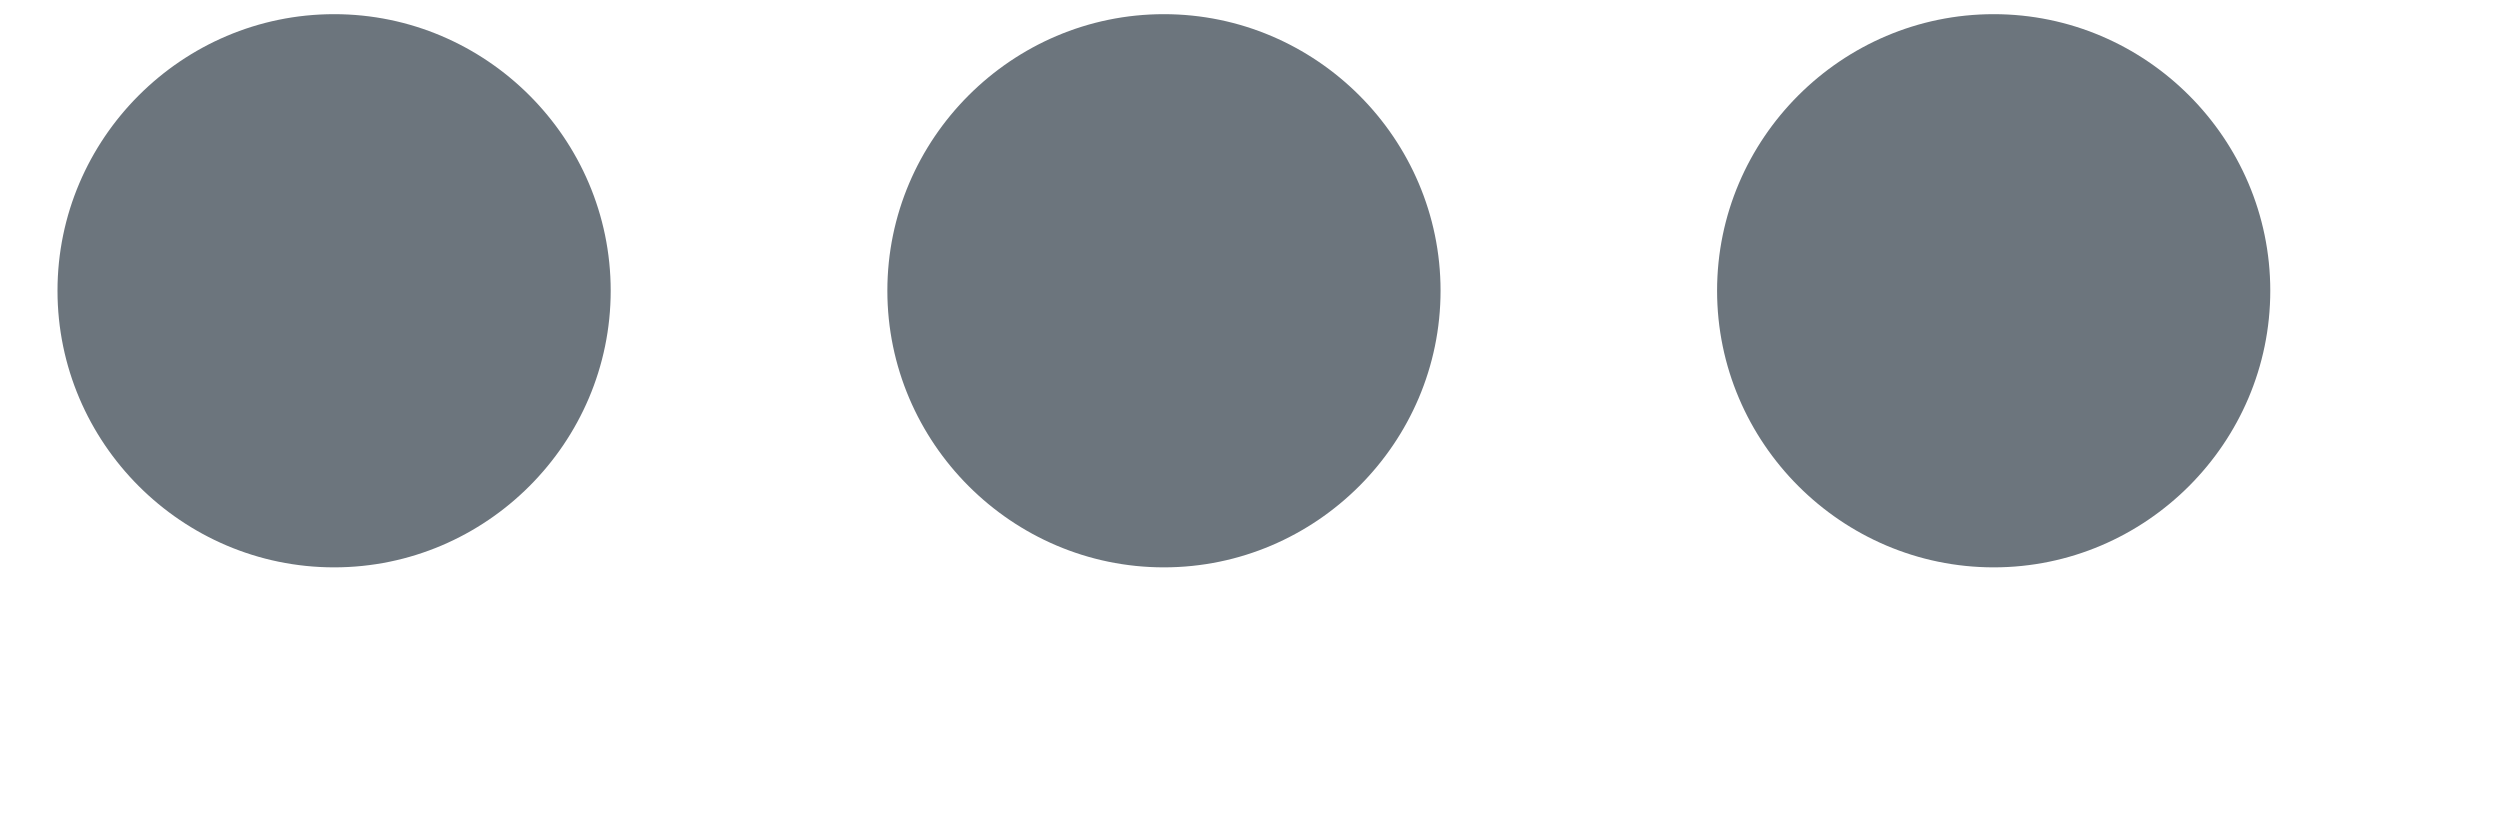 <svg width="18" height="6" viewBox="0 0 18 6" fill="none" xmlns="http://www.w3.org/2000/svg" xmlns:xlink="http://www.w3.org/1999/xlink">
<path d="M2.406,0.102C1.31,0.102 0.414,0.998 0.414,2.093C0.414,3.189 1.31,4.085 2.406,4.085C3.501,4.085 4.397,3.189 4.397,2.093C4.397,0.998 3.501,0.102 2.406,0.102ZM14.355,0.102C13.259,0.102 12.363,0.998 12.363,2.093C12.363,3.188 13.259,4.085 14.355,4.085C15.45,4.085 16.346,3.188 16.346,2.093C16.346,0.998 15.45,0.102 14.355,0.102ZM8.38,0.102C7.285,0.102 6.389,0.998 6.389,2.093C6.389,3.188 7.285,4.085 8.38,4.085C9.476,4.085 10.372,3.188 10.372,2.093C10.372,0.998 9.476,0.102 8.38,0.102Z" clip-rule="evenodd" fill-rule="evenodd" fill="#6C757D"/>
</svg>
